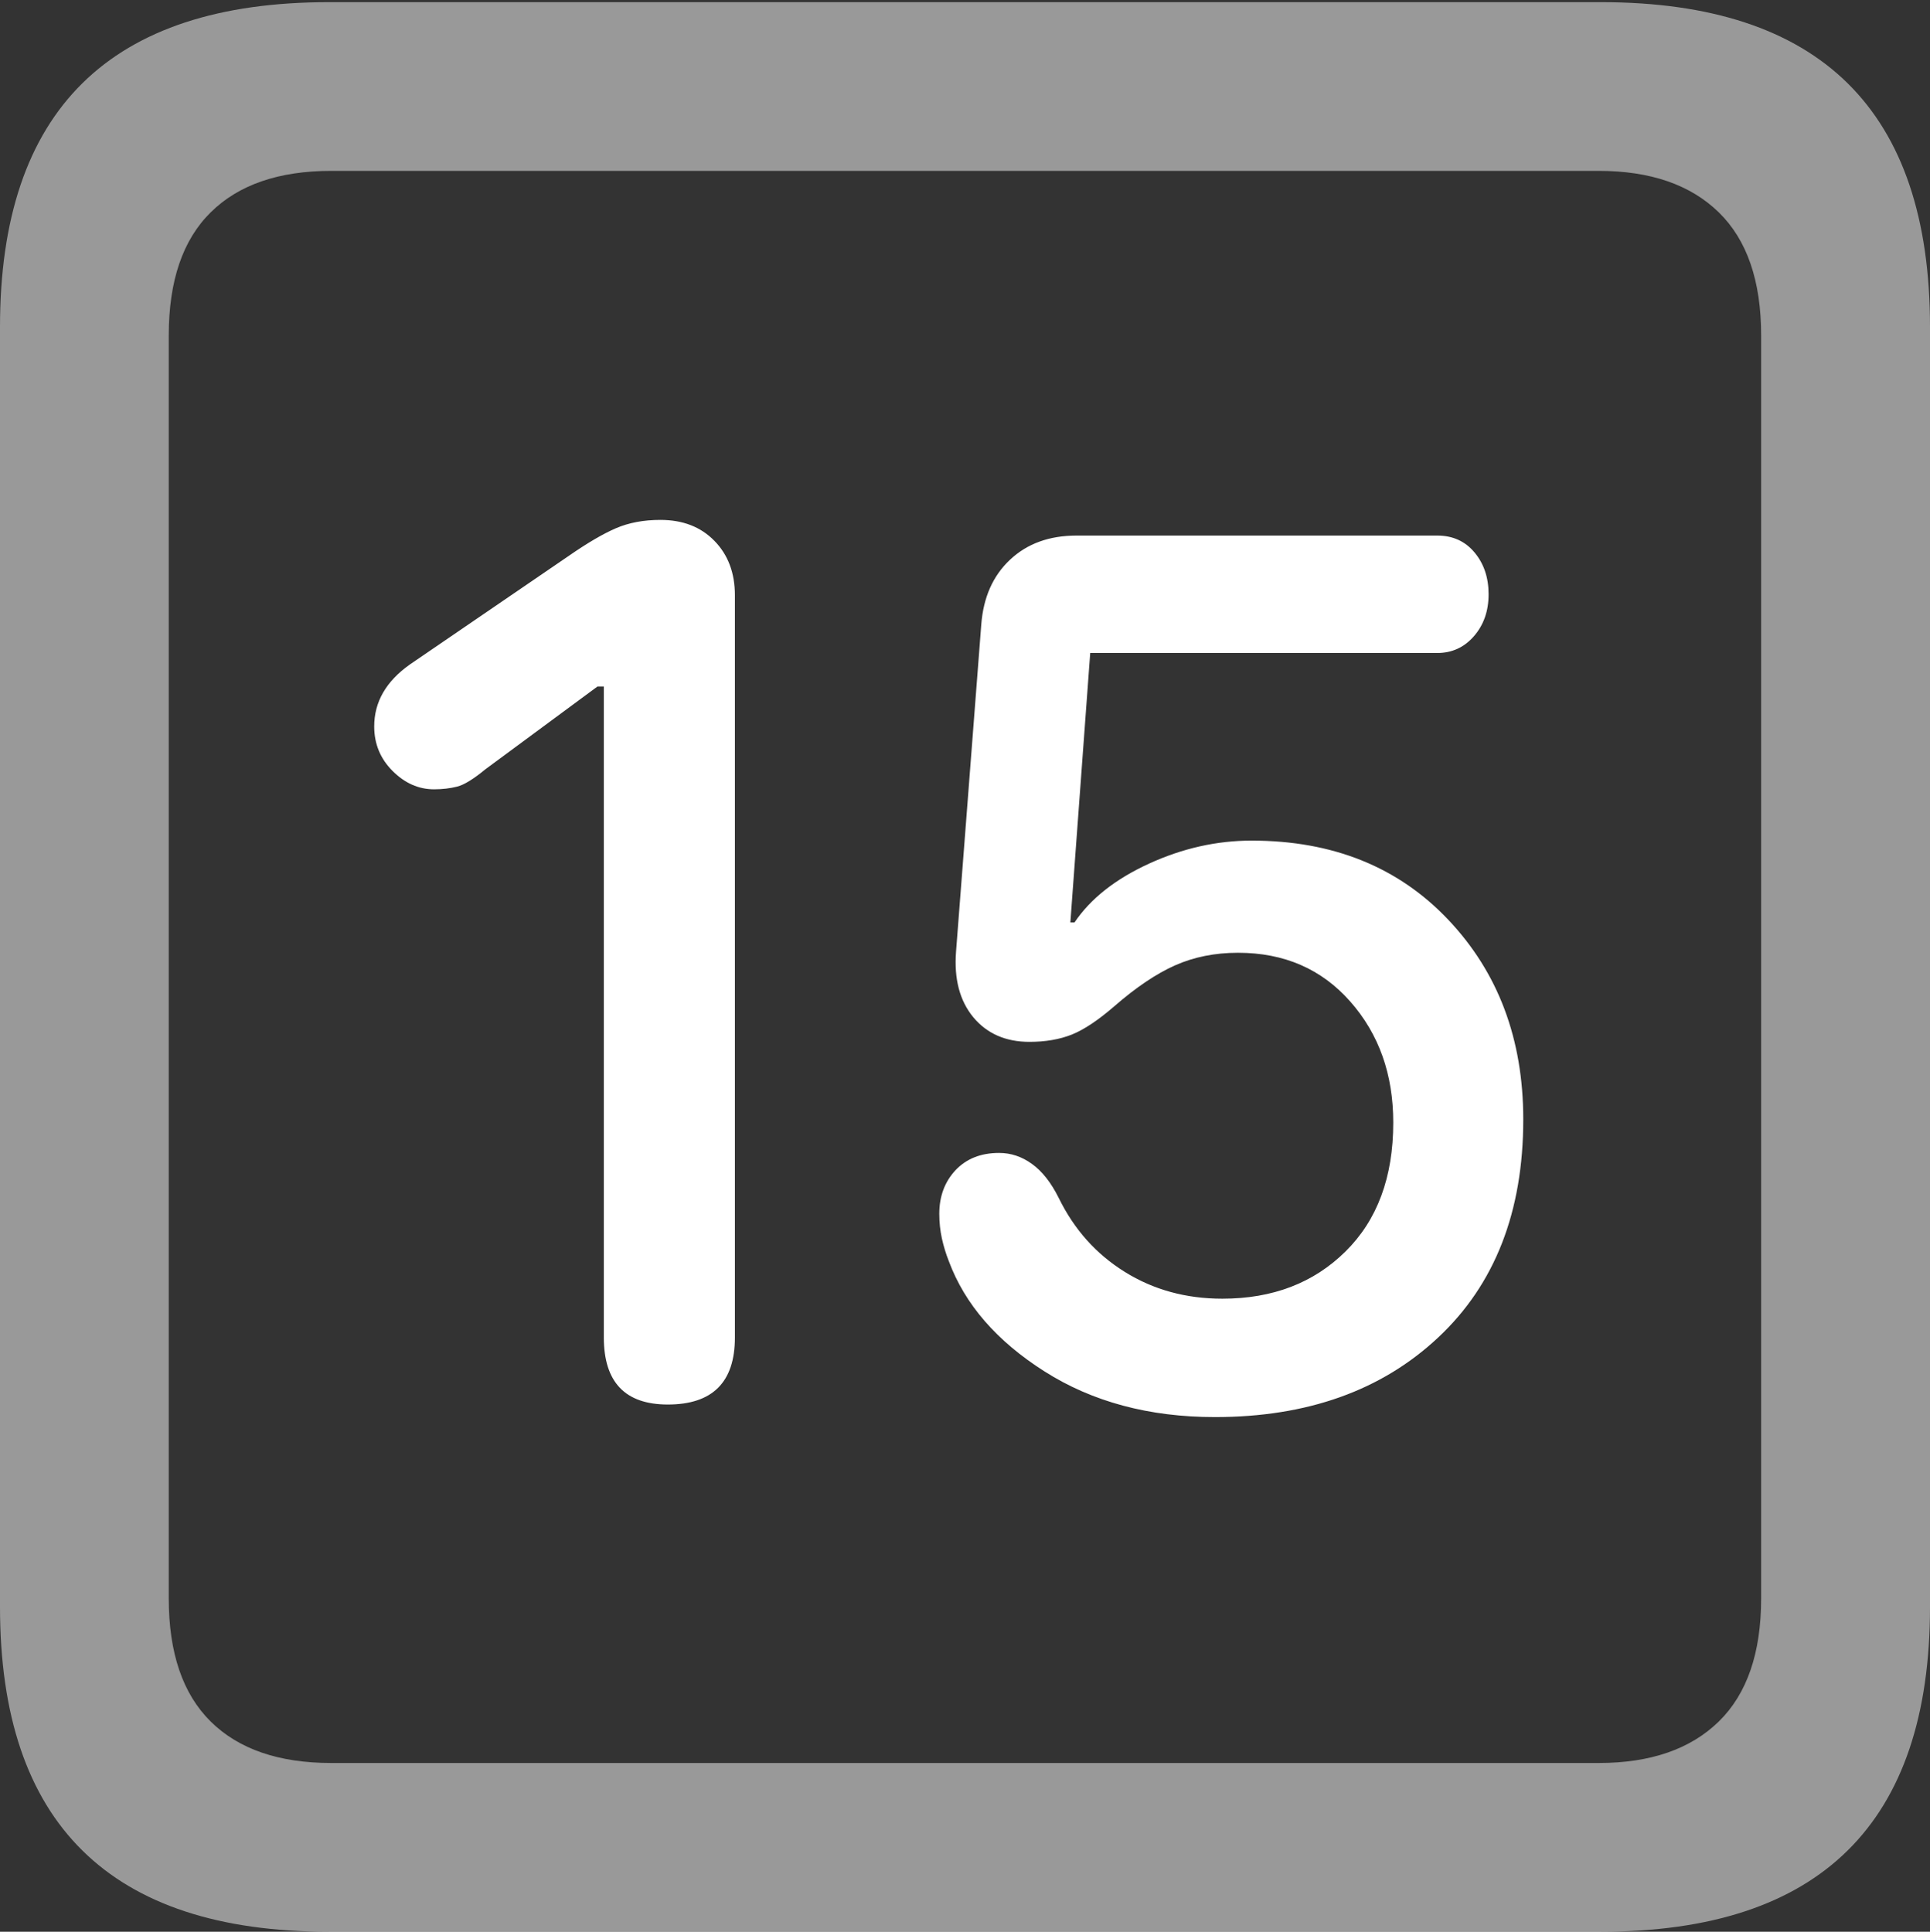 <?xml version="1.0" encoding="UTF-8"?>
<!--Generator: Apple Native CoreSVG 175.5-->
<!DOCTYPE svg
PUBLIC "-//W3C//DTD SVG 1.1//EN"
       "http://www.w3.org/Graphics/SVG/1.1/DTD/svg11.dtd">
<svg version="1.1" xmlns="http://www.w3.org/2000/svg" xmlns:xlink="http://www.w3.org/1999/xlink" width="17.979" height="17.998">
 <rect width="100%" height="100%" fill="#333333" stroke="none"/>
 <g>
  <rect height="17.998" opacity="0" width="17.979" x="0" y="0"/>
  <path d="M3.066 17.998L14.912 17.998Q16.445 17.998 17.212 17.241Q17.979 16.484 17.979 14.971L17.979 3.047Q17.979 1.533 17.212 0.776Q16.445 0.02 14.912 0.02L3.066 0.02Q1.533 0.02 0.767 0.776Q0 1.533 0 3.047L0 14.971Q0 16.484 0.767 17.241Q1.533 17.998 3.066 17.998ZM3.086 16.426Q2.354 16.426 1.963 16.04Q1.572 15.654 1.572 14.893L1.572 3.125Q1.572 2.363 1.963 1.978Q2.354 1.592 3.086 1.592L14.893 1.592Q15.615 1.592 16.011 1.978Q16.406 2.363 16.406 3.125L16.406 14.893Q16.406 15.654 16.011 16.04Q15.615 16.426 14.893 16.426Z" fill="rgba(255,255,255,0.5)"/>
  <path d="M6.221 13.086Q6.846 13.086 6.846 12.461L6.846 5.547Q6.846 5.234 6.655 5.039Q6.465 4.844 6.152 4.844Q5.918 4.844 5.737 4.922Q5.557 5 5.303 5.176L3.818 6.191Q3.486 6.426 3.486 6.768Q3.486 7.012 3.657 7.183Q3.828 7.354 4.043 7.354Q4.16 7.354 4.258 7.329Q4.355 7.305 4.521 7.168L5.566 6.396L5.625 6.396L5.625 12.461Q5.625 13.086 6.221 13.086ZM11.318 13.203Q12.607 13.203 13.398 12.461Q14.19 11.719 14.19 10.43Q14.19 9.307 13.491 8.569Q12.793 7.832 11.66 7.832Q11.172 7.832 10.703 8.047Q10.234 8.262 10.01 8.594L9.971 8.594L10.156 6.084L13.389 6.084Q13.594 6.084 13.73 5.928Q13.867 5.771 13.867 5.537Q13.867 5.303 13.735 5.146Q13.604 4.99 13.389 4.99L10.029 4.99Q9.648 4.99 9.409 5.215Q9.17 5.439 9.141 5.82L8.906 8.867Q8.877 9.248 9.067 9.478Q9.258 9.707 9.59 9.707Q9.814 9.707 9.985 9.639Q10.156 9.57 10.381 9.375Q10.684 9.111 10.947 8.994Q11.211 8.877 11.533 8.877Q12.178 8.877 12.578 9.331Q12.979 9.785 12.979 10.459Q12.979 11.221 12.534 11.66Q12.09 12.1 11.387 12.1Q10.879 12.1 10.479 11.851Q10.078 11.602 9.863 11.162Q9.756 10.947 9.614 10.845Q9.473 10.742 9.307 10.742Q9.053 10.742 8.901 10.903Q8.75 11.065 8.75 11.309Q8.75 11.426 8.774 11.538Q8.799 11.65 8.838 11.748Q9.062 12.354 9.731 12.778Q10.4 13.203 11.318 13.203Z" fill="#ffffff"/>
 </g>
</svg>
